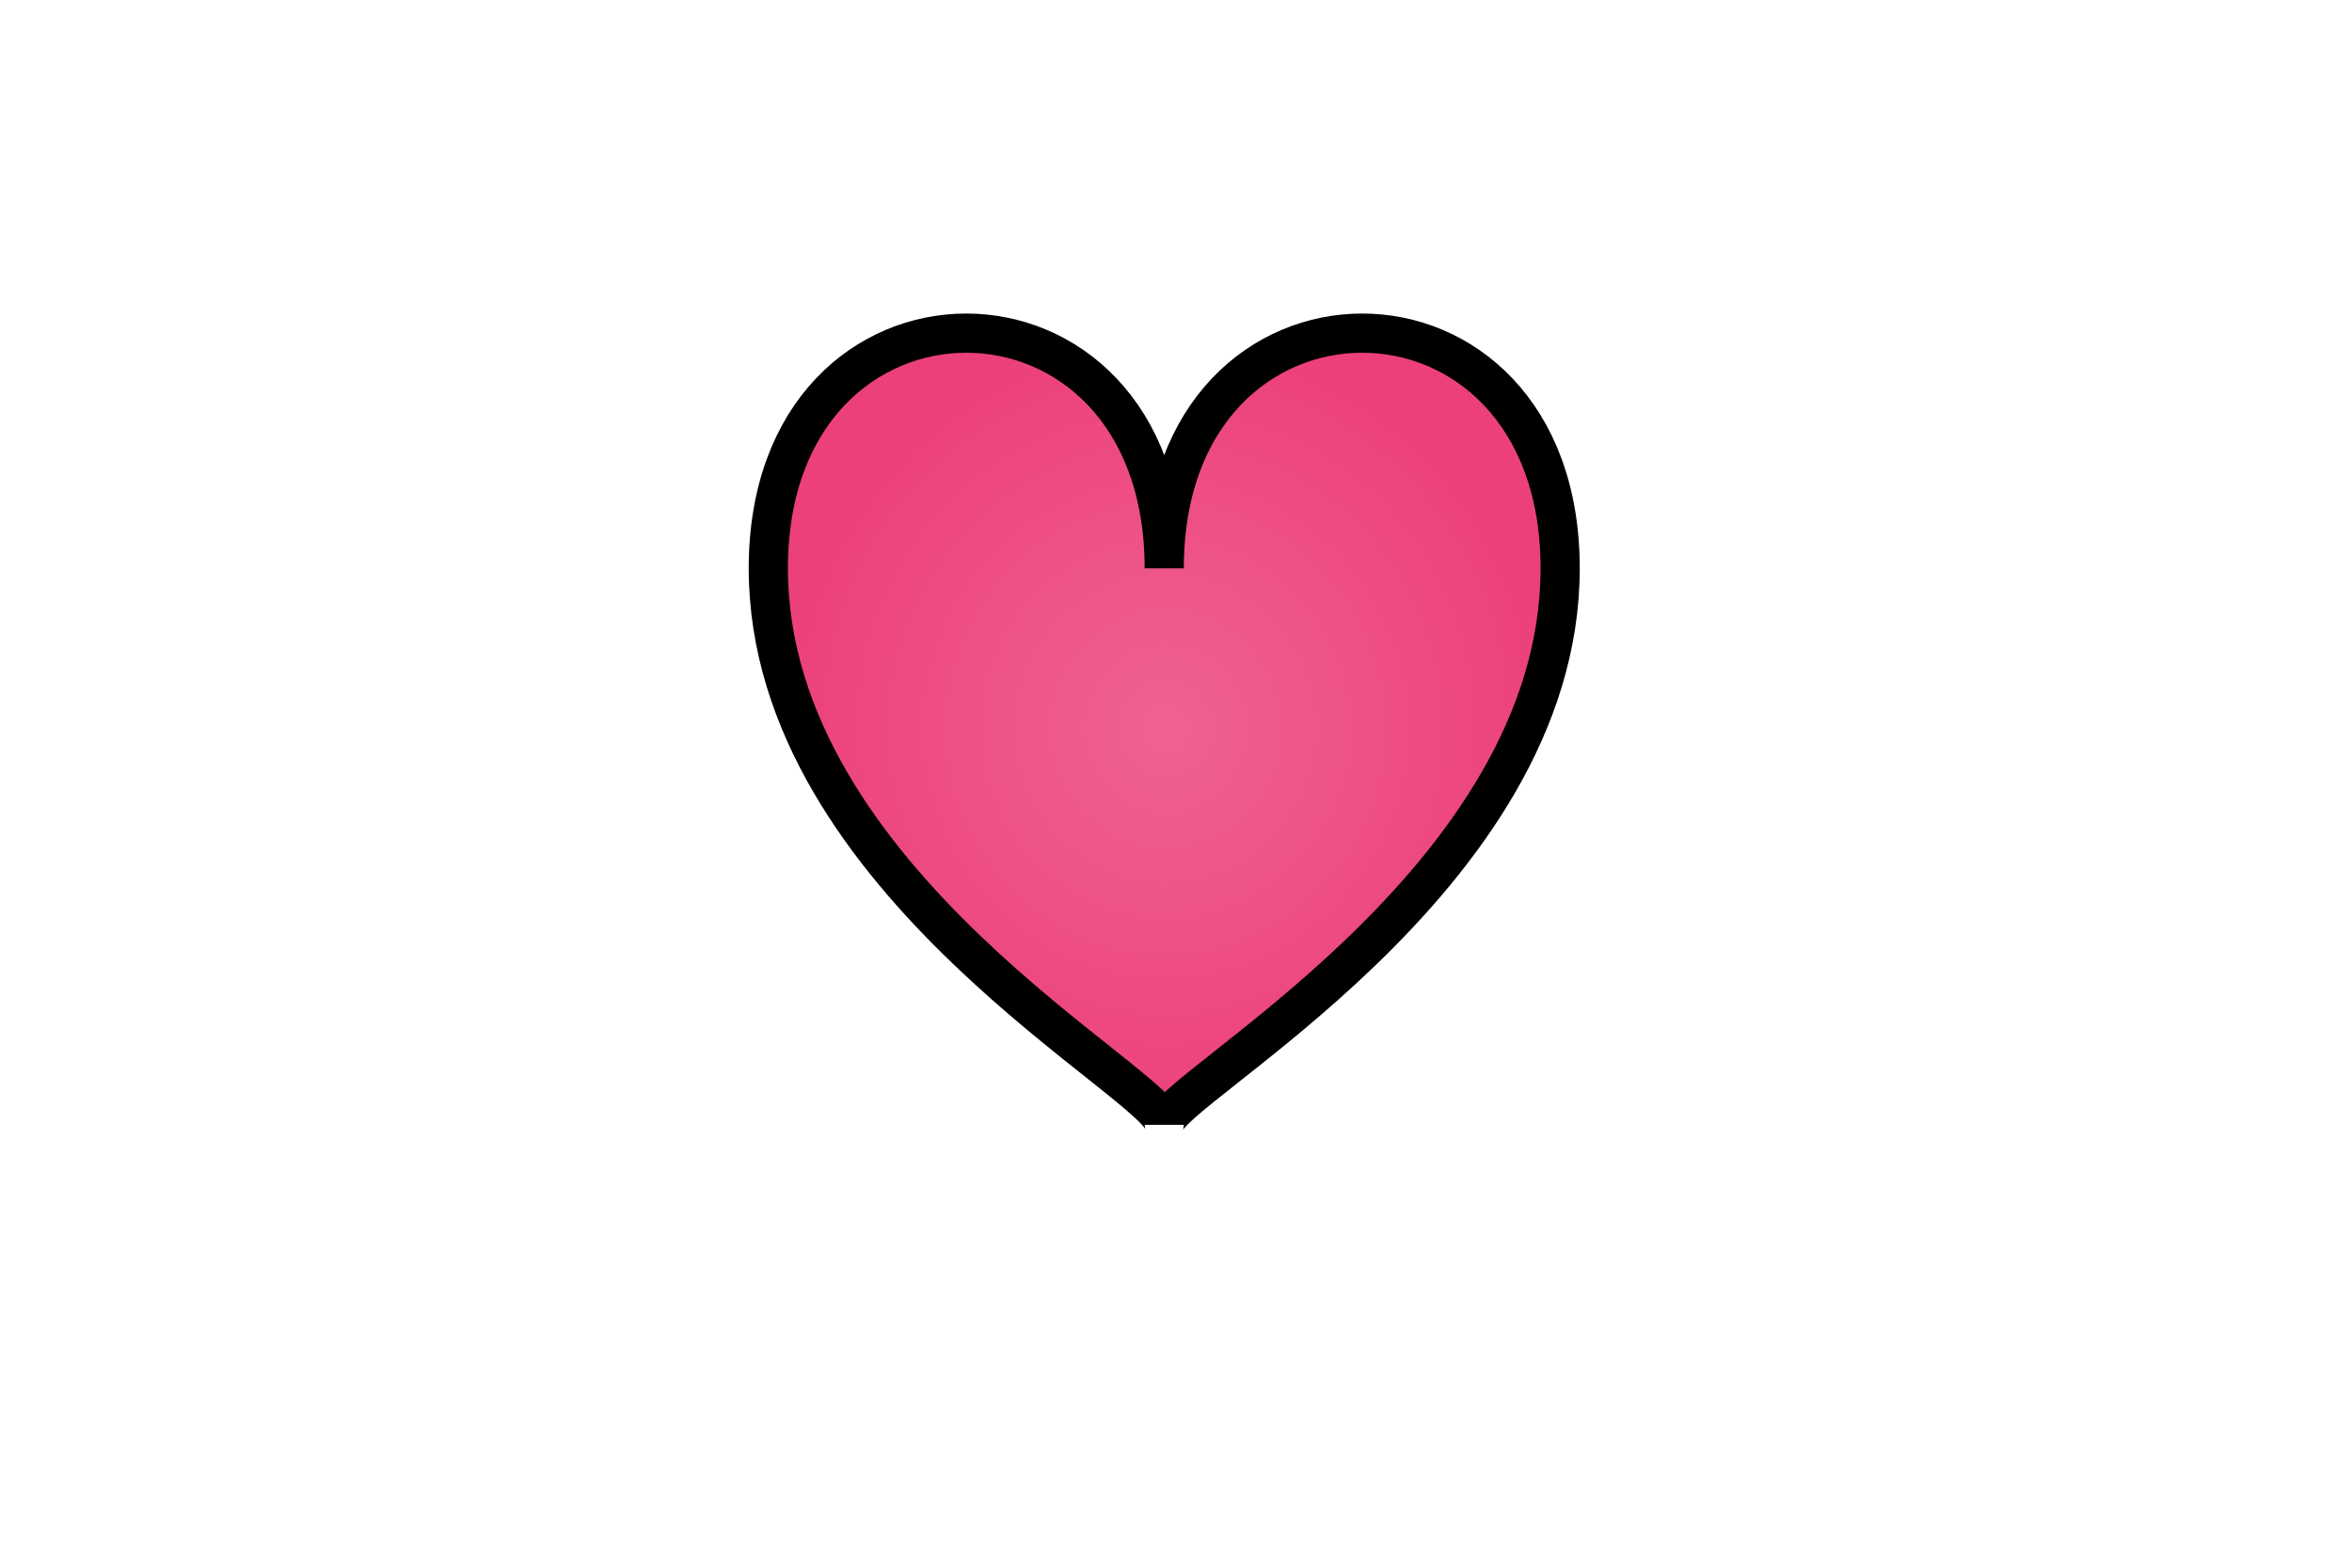 <?xml version="1.0" encoding="utf-8"?>
<!-- Generator: Adobe Illustrator 17.1.0, SVG Export Plug-In . SVG Version: 6.00 Build 0)  -->
<!DOCTYPE svg PUBLIC "-//W3C//DTD SVG 1.1//EN" "http://www.w3.org/Graphics/SVG/1.1/DTD/svg11.dtd">
<svg version="1.1" id="Layer_1" xmlns="http://www.w3.org/2000/svg" xmlns:xlink="http://www.w3.org/1999/xlink" x="0px" y="0px"
	 viewBox="0 0 60 40" enable-background="new 0 0 60 40" xml:space="preserve">
<radialGradient id="SVGID_1_" cx="28.298" cy="17.923" r="10.978" gradientTransform="matrix(0.908 0 0 0.933 4.042 1.862)" gradientUnits="userSpaceOnUse">
	<stop  offset="0" style="stop-color:#F06292"/>
	<stop  offset="1" style="stop-color:#EC407A"/>
</radialGradient>
<path fill="url(#SVGID_1_)" stroke="#000000" stroke-miterlimit="10" d="M29.7,14.5c0-8-10.1-8-10.1,0s10.1,13.2,10.1,14.2
	c0-0.9,10.1-6.2,10.1-14.2S29.7,6.5,29.7,14.5z"/>
</svg>
